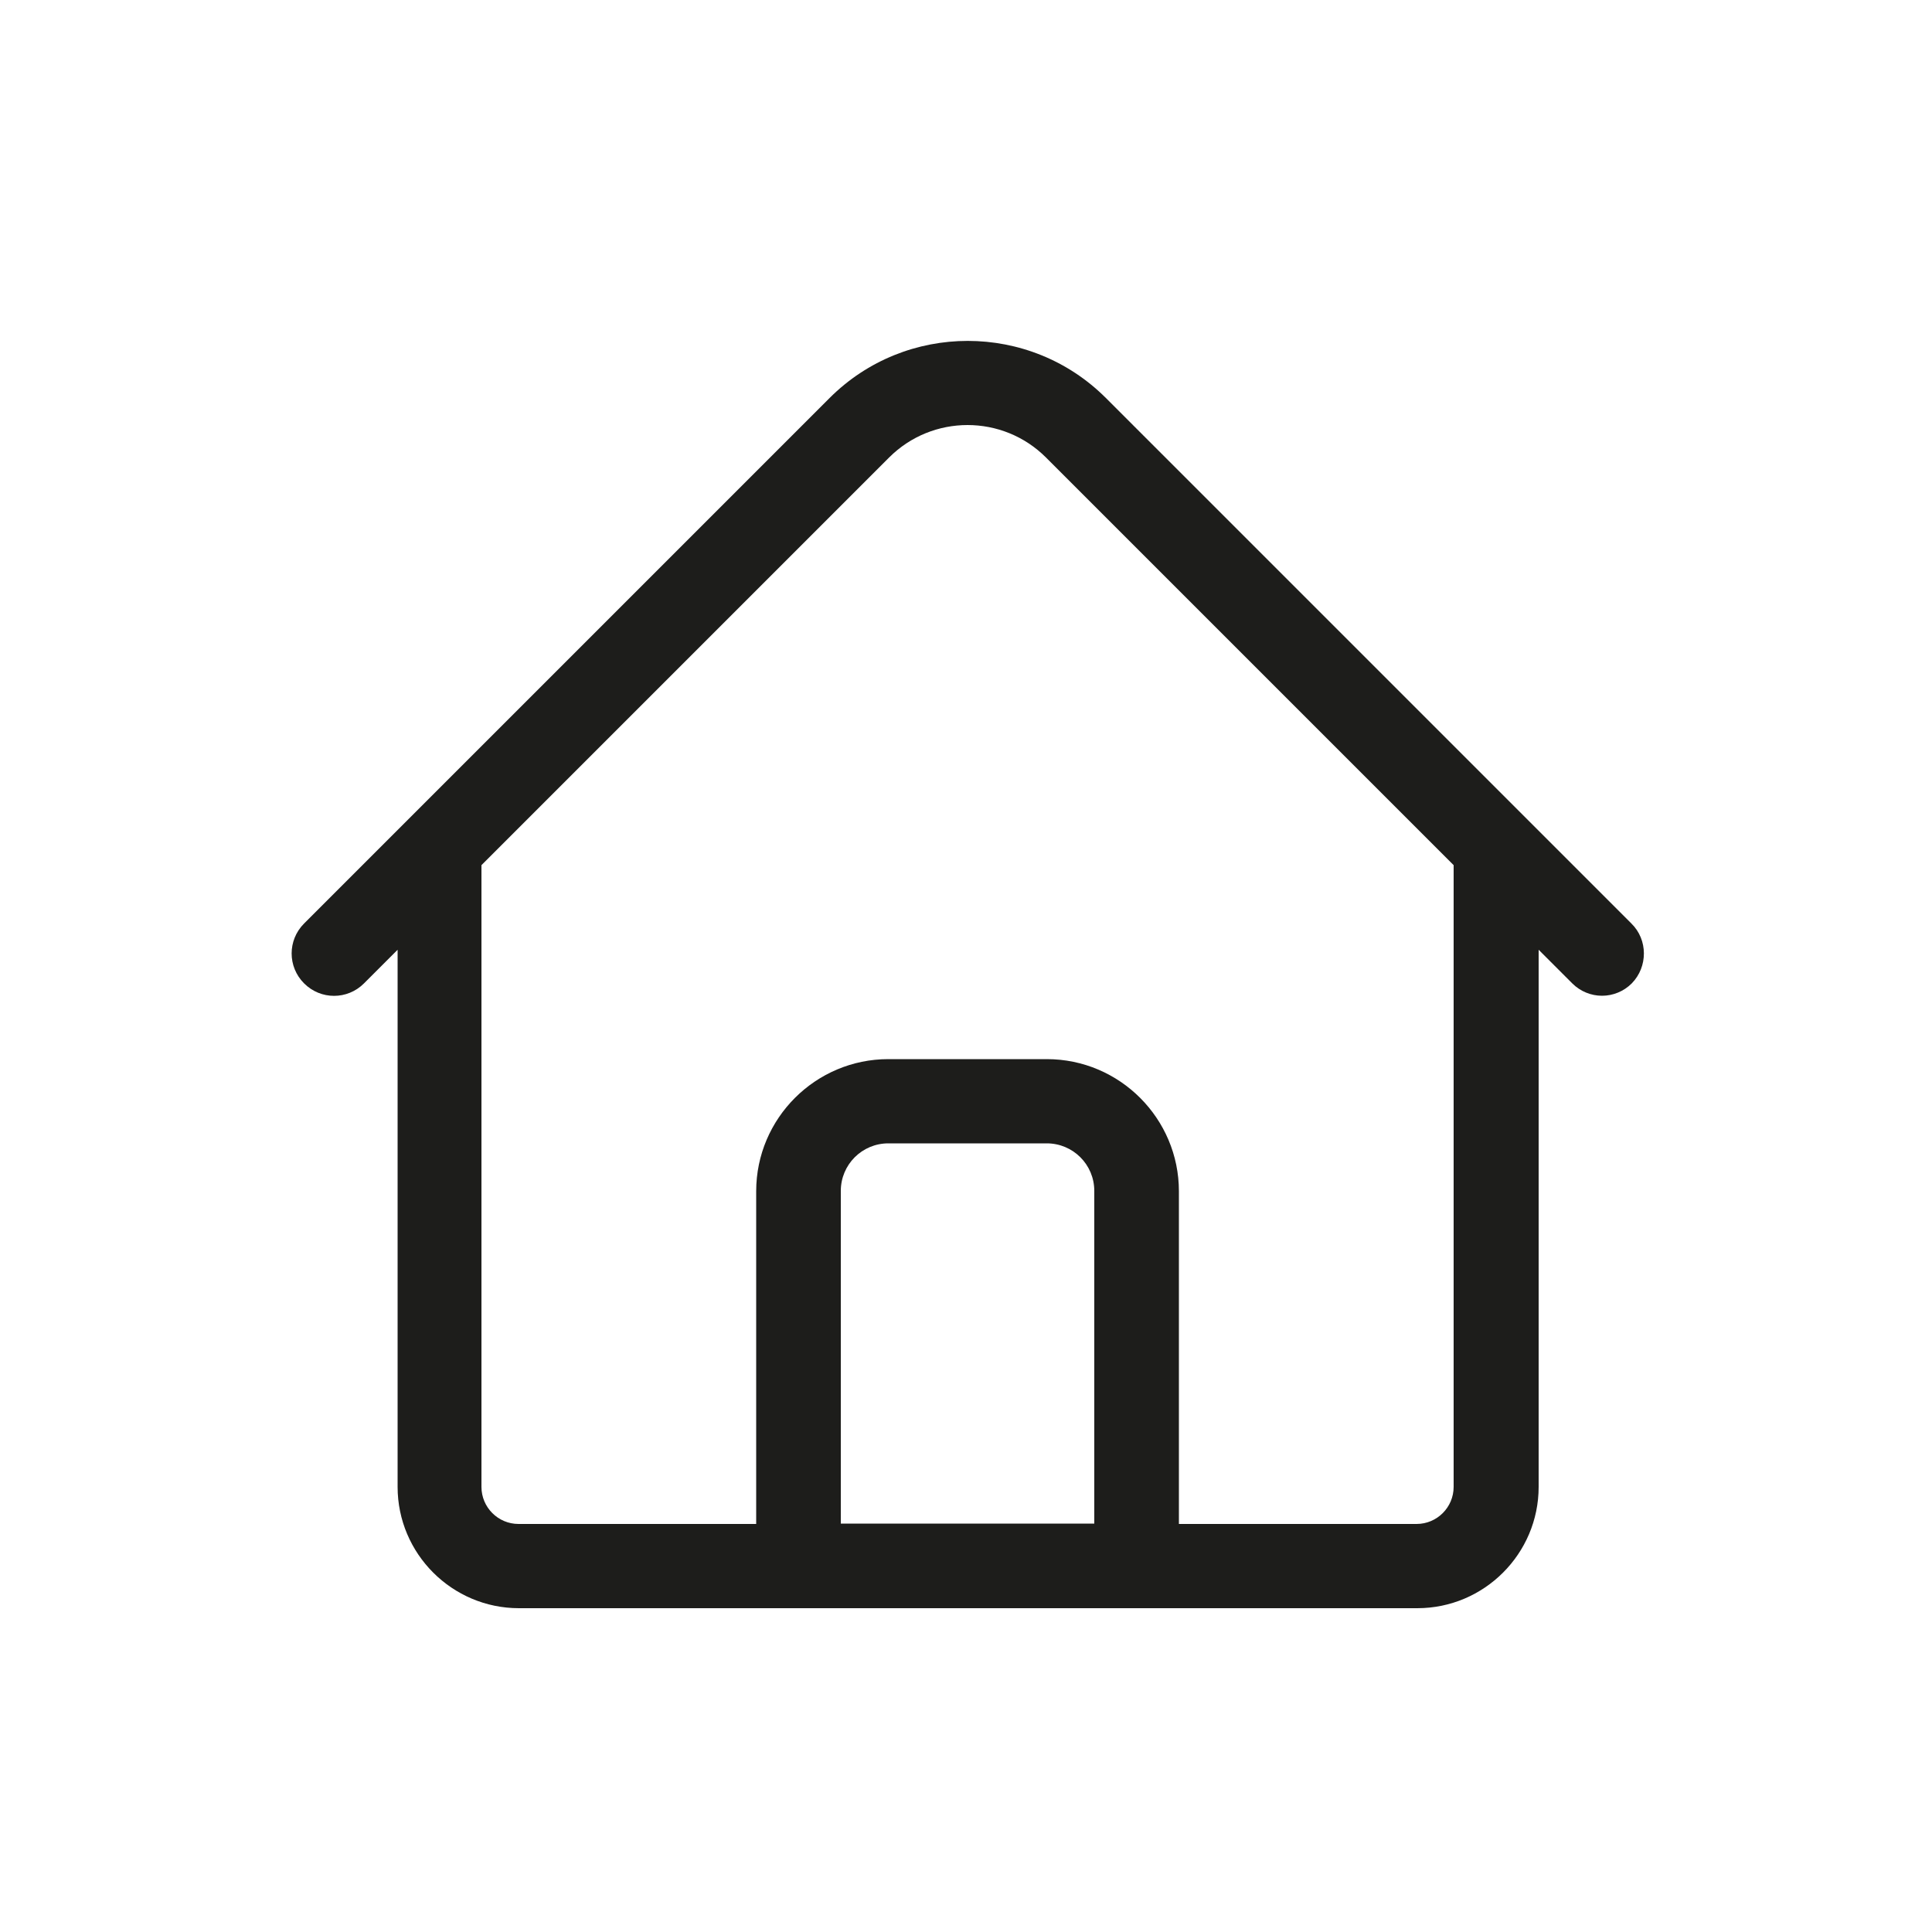 <?xml version="1.0" encoding="utf-8"?>
<!-- Generator: Adobe Illustrator 24.0.2, SVG Export Plug-In . SVG Version: 6.00 Build 0)  -->
<svg version="1.1" id="Livello_1" xmlns="http://www.w3.org/2000/svg" xmlns:xlink="http://www.w3.org/1999/xlink" x="0px" y="0px"
	 viewBox="0 0 500 500" style="enable-background:new 0 0 500 500;" xml:space="preserve">
<style type="text/css">
	.st0{fill:#1D1D1B;}
</style>
<path class="st0" d="M422.2,239l-136-136c-19.7-19.7-51.8-19.7-71.5,0l-136,136c-4.3,4.3-4.3,11.2,0,15.5c4.3,4.3,11.2,4.3,15.5,0
	l8.7-8.7v139c0,17.3,14.1,31.4,31.4,31.4h72.5h87.5h72.5c17.3,0,31.4-14.1,31.4-31.4v-139l8.7,8.7c2.1,2.1,4.9,3.2,7.7,3.2h0
	c2.8,0,5.6-1.1,7.7-3.2C426.5,250.2,426.5,243.2,422.2,239z M217.6,394.3v-86.1c0-6.8,5.5-12.3,12.3-12.3h41
	c6.8,0,12.3,5.5,12.3,12.3v86.1H217.6z M376.2,384.8c0,5.3-4.3,9.6-9.6,9.6h-61.5v-86.1c0-18.8-15.3-34.2-34.2-34.2h-41
	c-18.8,0-34.2,15.3-34.2,34.2v86.1h-61.5c-5.3,0-9.6-4.3-9.6-9.6V223.9l105.5-105.5c11.2-11.2,29.4-11.2,40.6,0l105.5,105.5V384.8z"
	/>
</svg>

